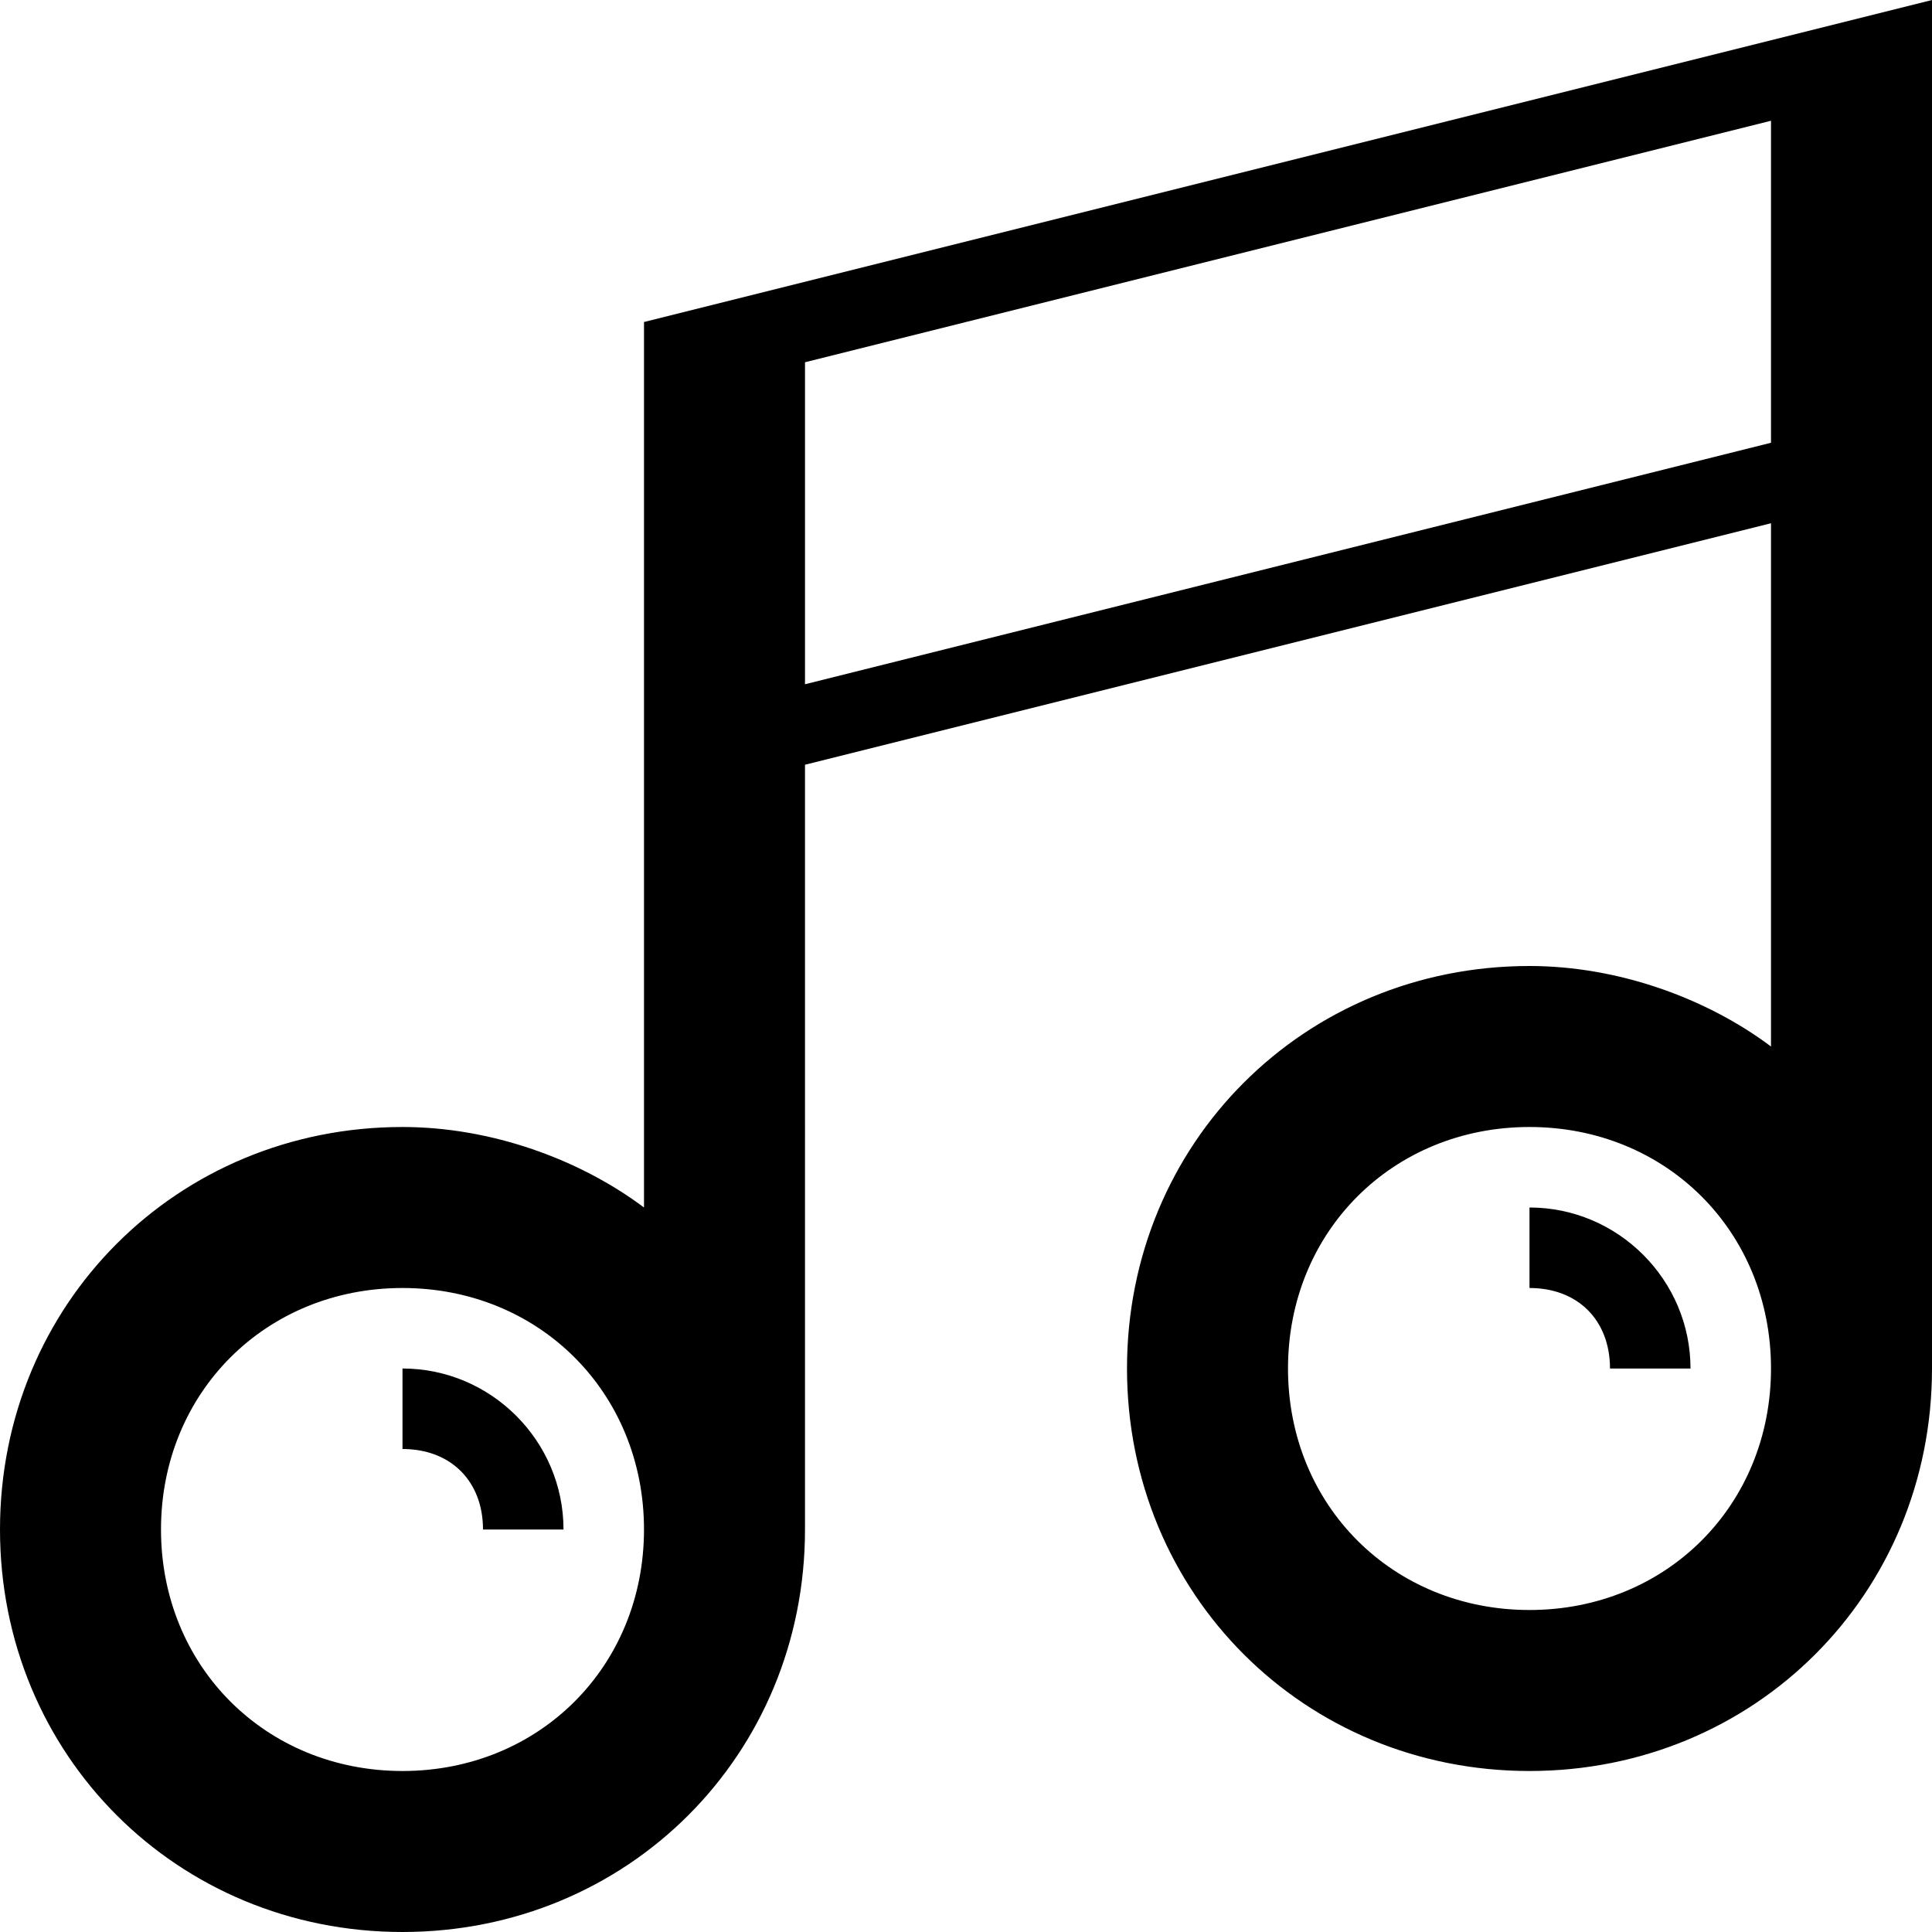 <?xml version="1.0" ?><!DOCTYPE svg  PUBLIC '-//W3C//DTD SVG 1.1//EN'  'http://www.w3.org/Graphics/SVG/1.1/DTD/svg11.dtd'><svg enable-background="new 0 0 24 24" height="24px" id="Layer_1" version="1.1" viewBox="0 0 24 24" width="24px" xml:space="preserve" xmlns="http://www.w3.org/2000/svg" xmlns:xlink="http://www.w3.org/1999/xlink"><g><path d="M8,4v11c-0.8-0.6-1.9-1-3-1c-2.8,0-5,2.2-5,5s2.2,5,5,5s5-2.2,5-5V9.5l12-3V13c-0.8-0.6-1.9-1-3-1c-2.8,0-5,2.2-5,5   s2.2,5,5,5s5-2.2,5-5V0L8,4z M5,22c-1.7,0-3-1.3-3-3s1.3-3,3-3s3,1.3,3,3S6.7,22,5,22z M19,20c-1.7,0-3-1.3-3-3s1.3-3,3-3   s3,1.3,3,3S20.7,20,19,20z M22,5.5l-12,3V4.5l12-3V5.5z"/><path d="M5,17v1c0.6,0,1,0.4,1,1h1C7,17.9,6.1,17,5,17z"/><path d="M19,15v1c0.6,0,1,0.4,1,1h1C21,15.9,20.1,15,19,15z"/></g></svg>